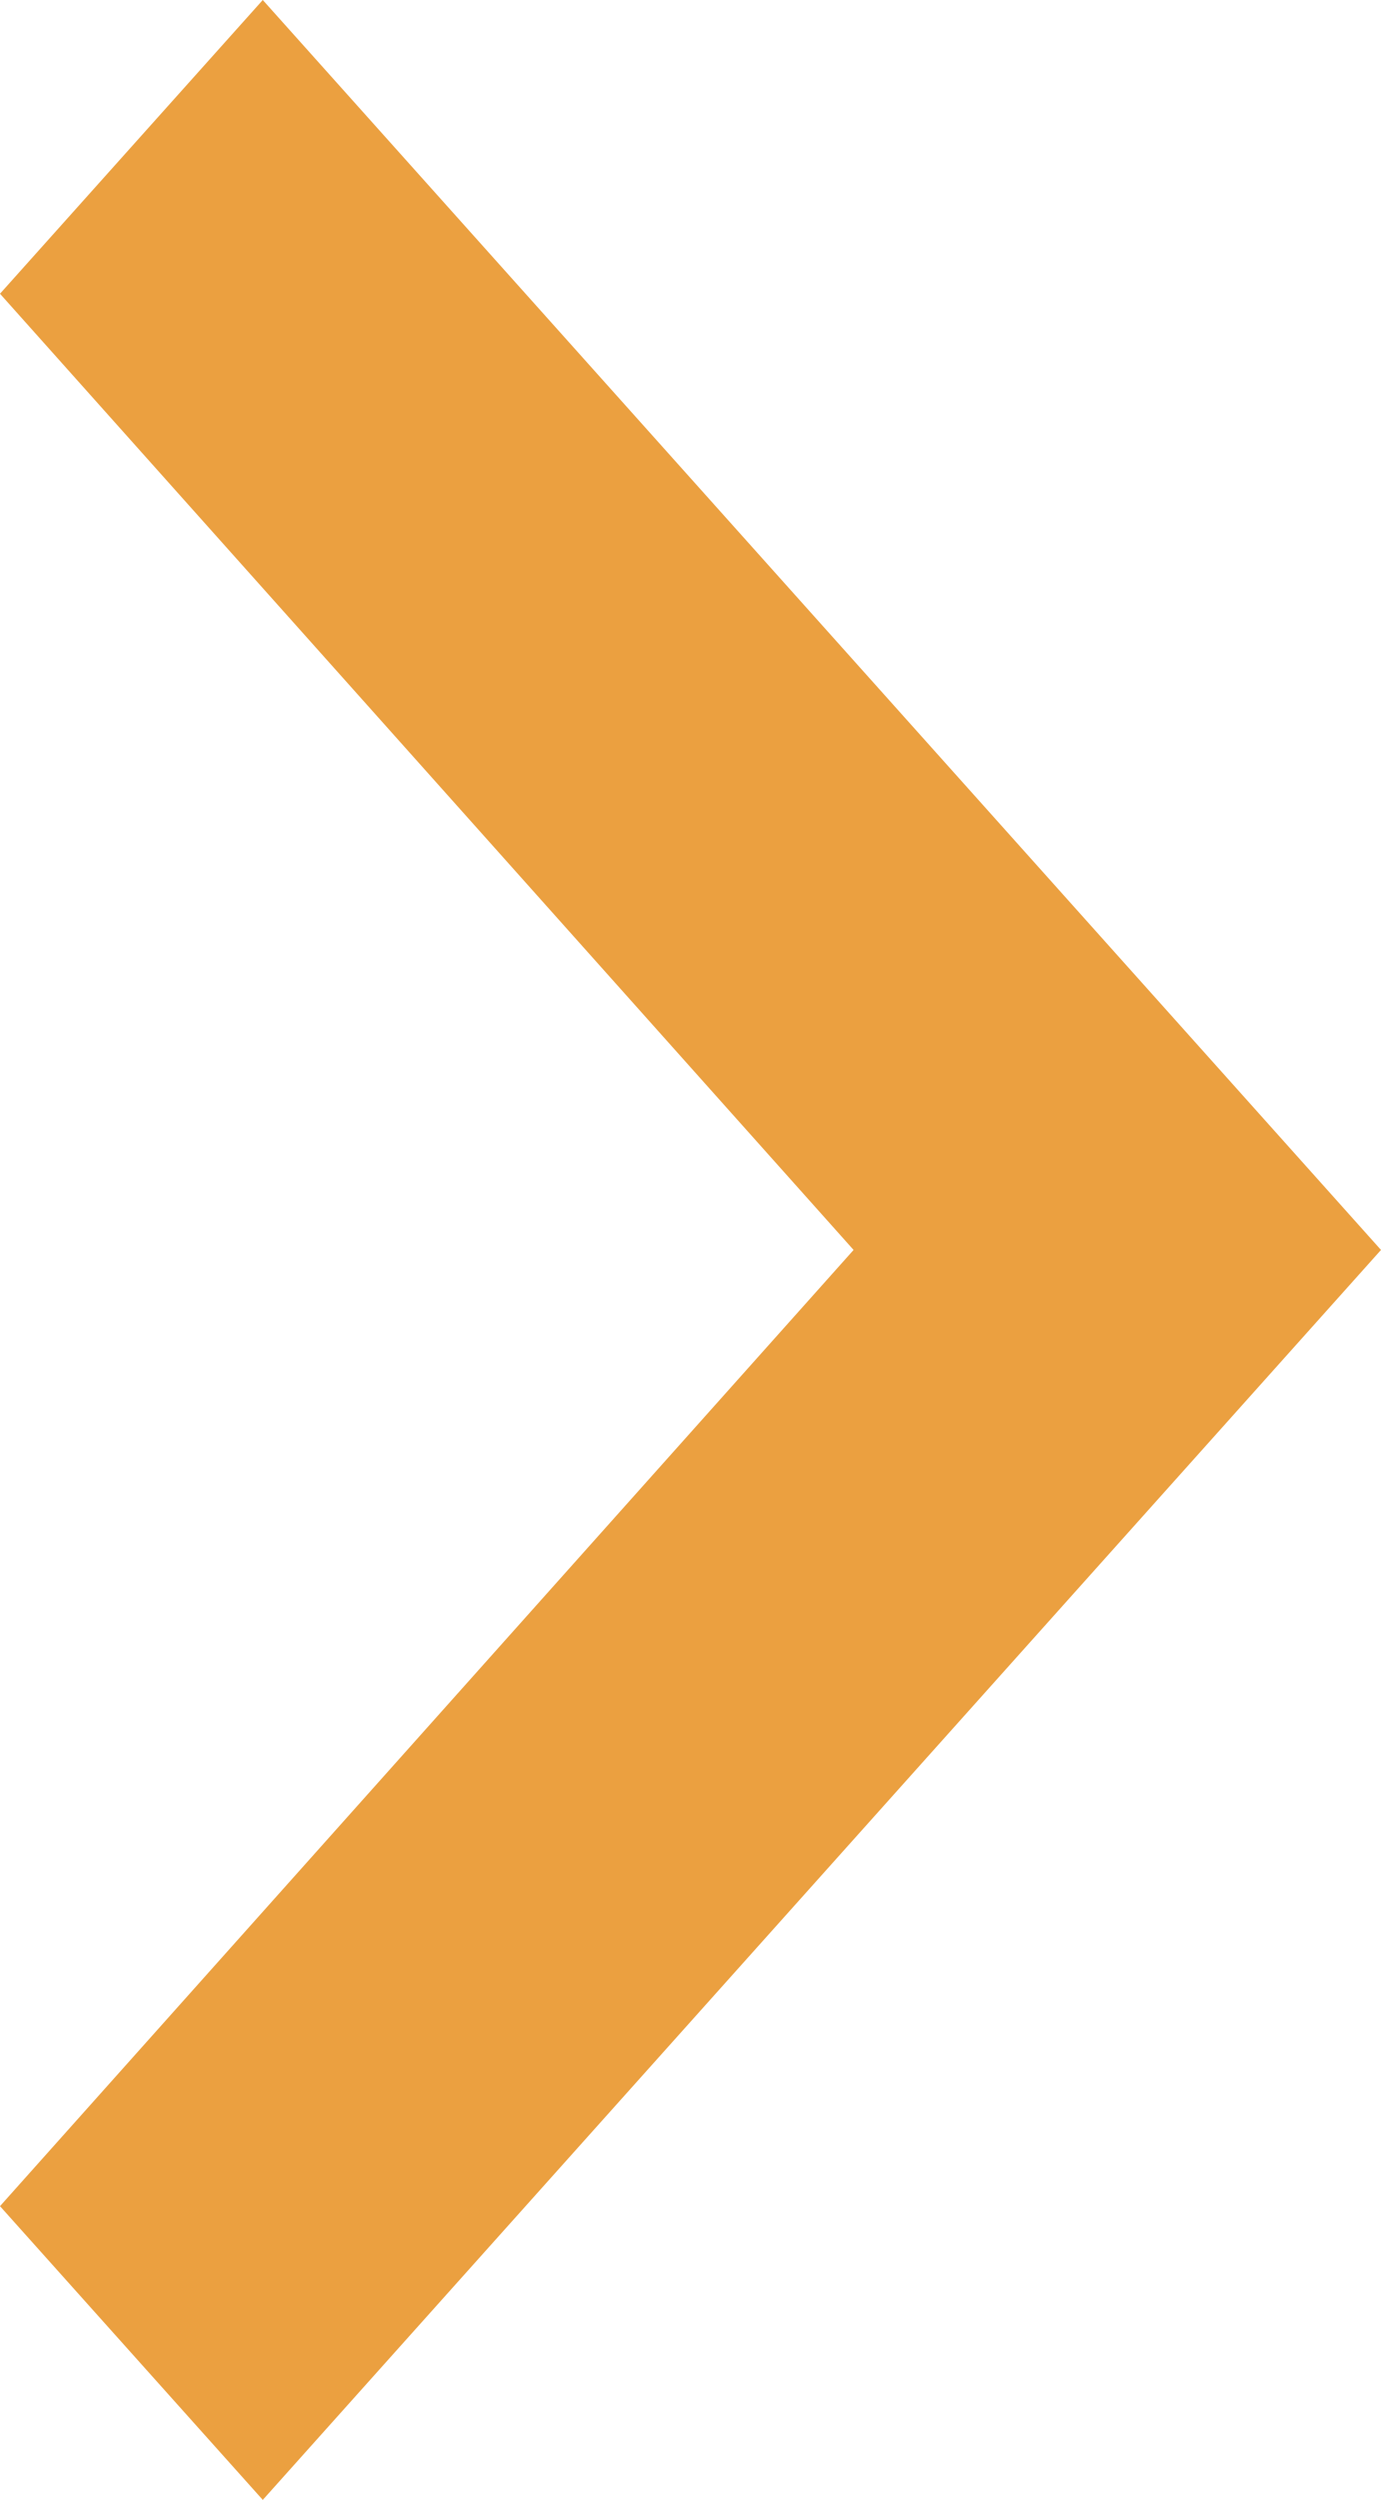 <svg width="21" height="38" viewBox="0 0 21 38" fill="none" xmlns="http://www.w3.org/2000/svg">
<path d="M1.72956e-06 4.465L12.98 19L5.7205e-07 33.535L3.996 38L21 19L3.996 -8.15946e-07L1.72956e-06 4.465Z" fill="#EBA040"/>
</svg>
